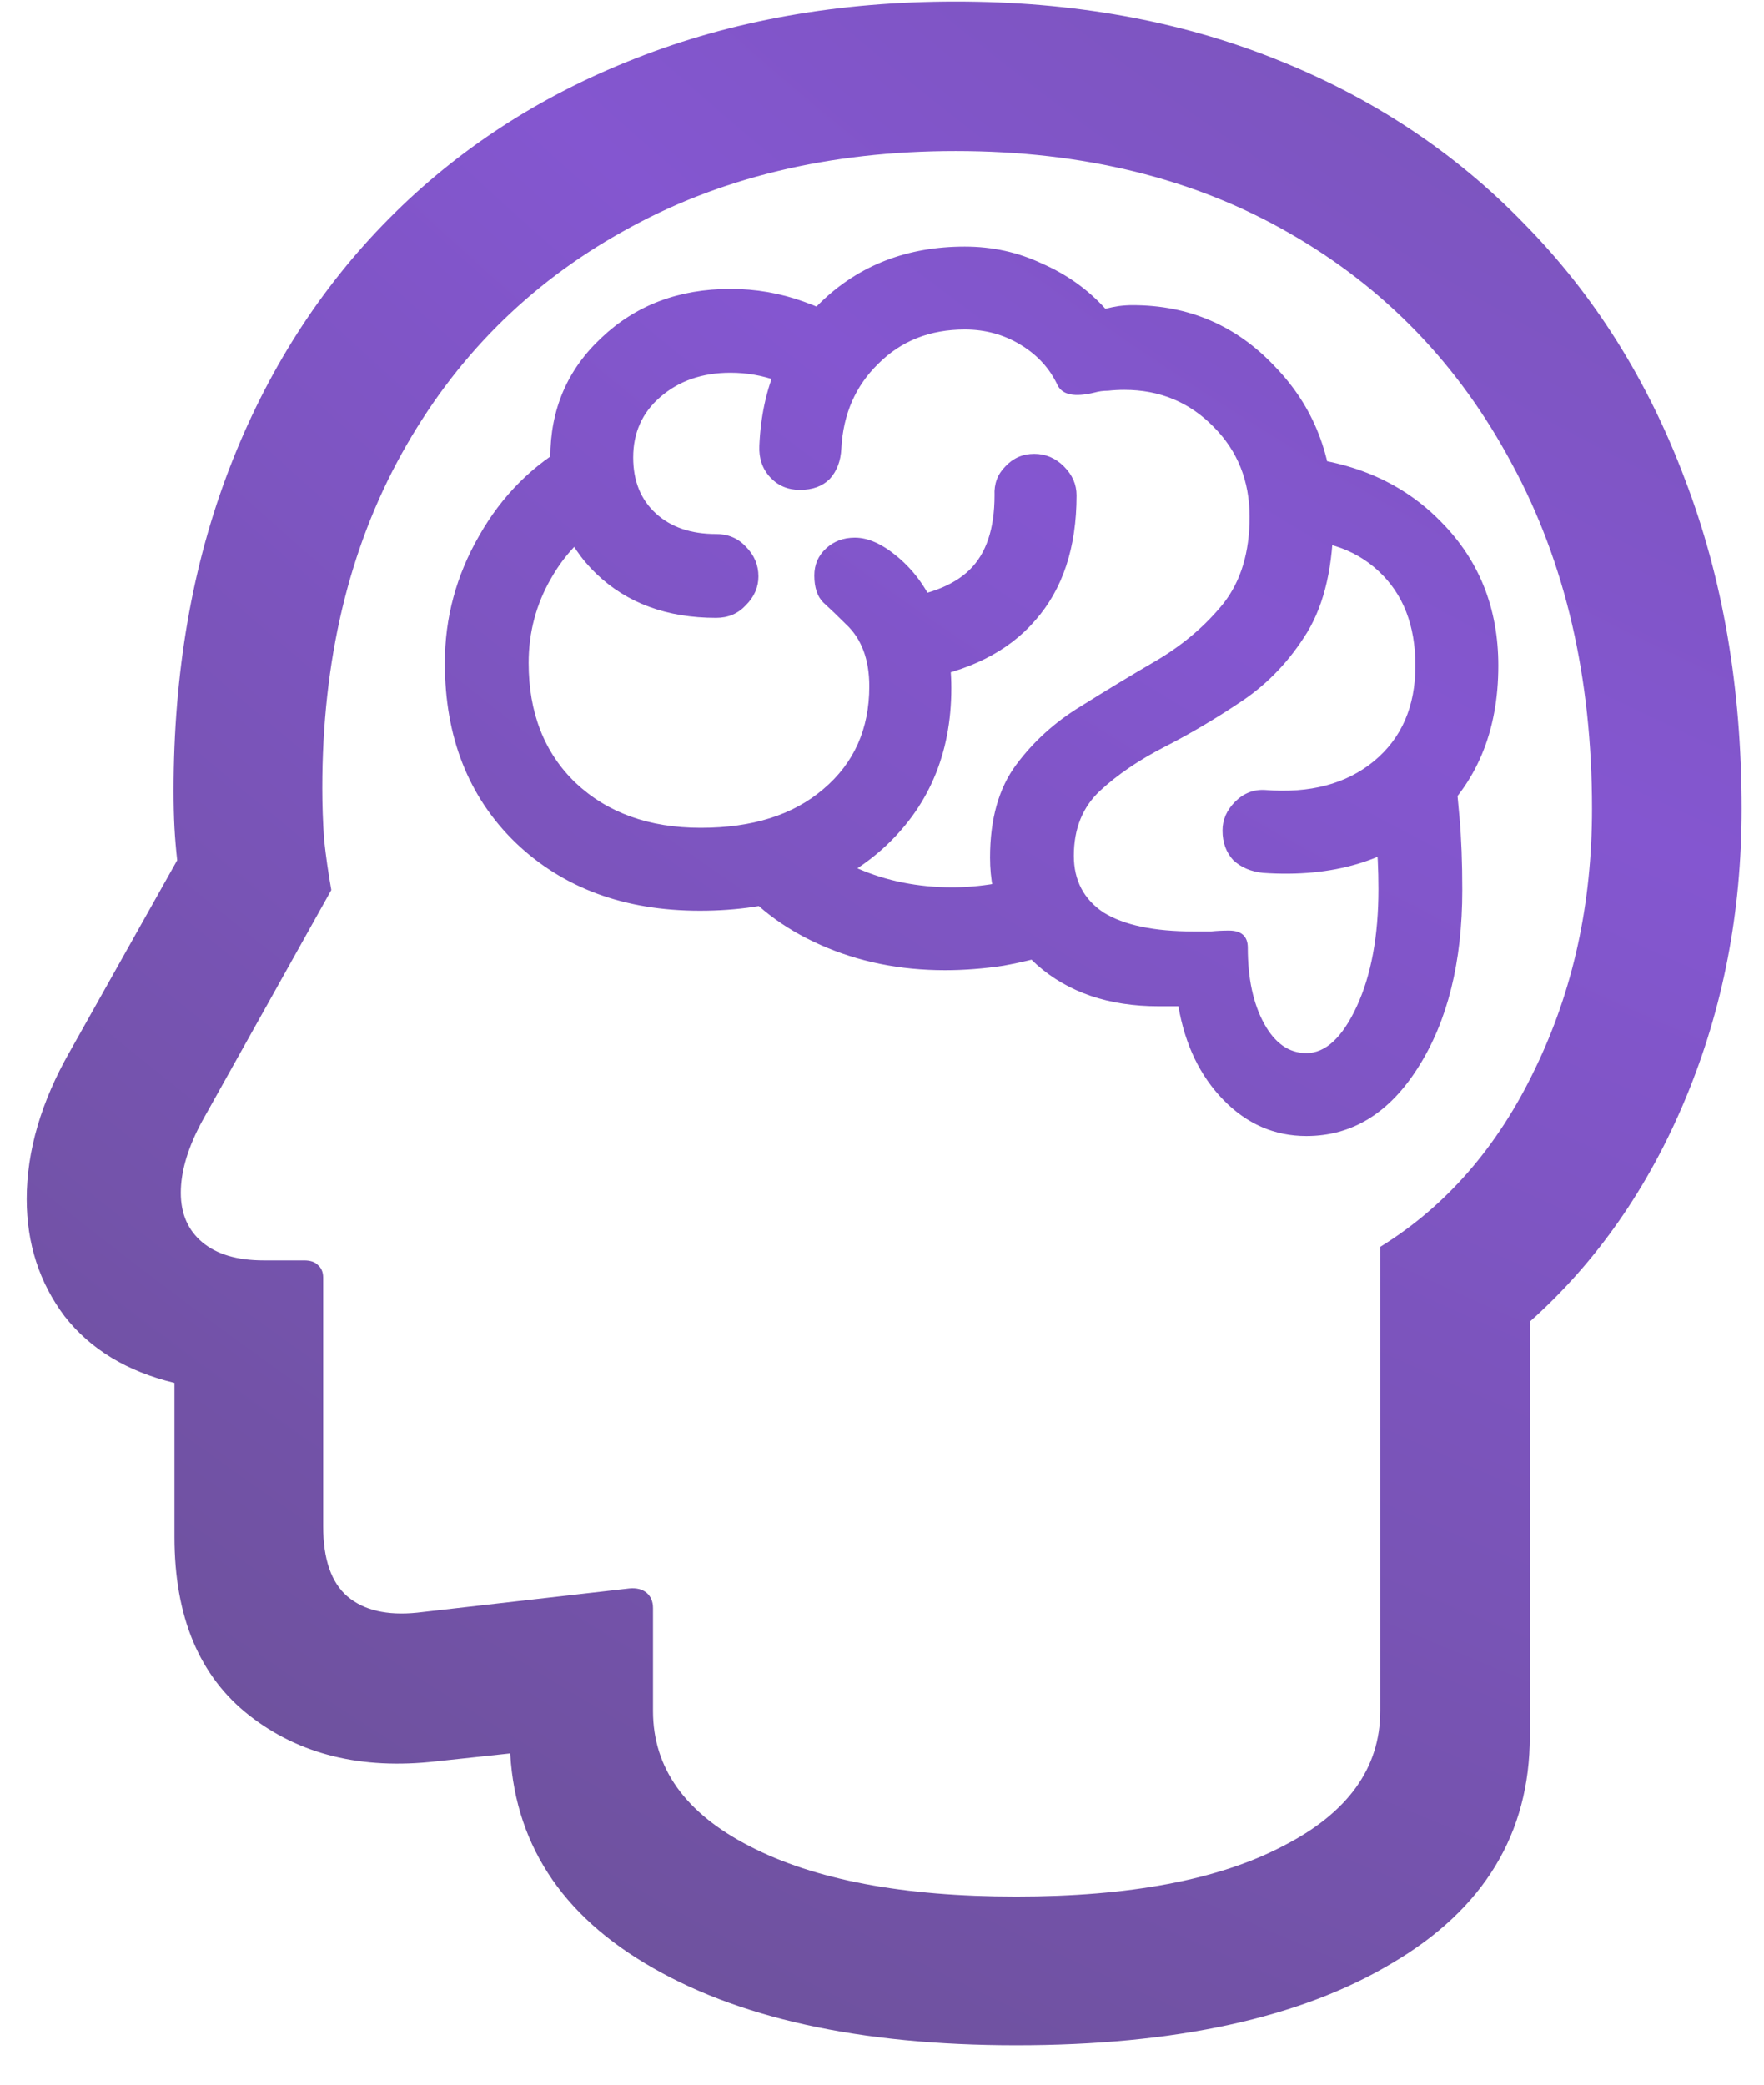 <svg width="44" height="52" viewBox="0 0 44 52" fill="none" xmlns="http://www.w3.org/2000/svg">
<path d="M25.347 51.017C21.436 51.017 18.349 50.335 16.086 48.971C13.838 47.623 12.714 45.735 12.714 43.307V40.924L15.277 43.464L10.871 43.936C9.013 44.146 7.462 43.764 6.218 42.79C4.974 41.816 4.352 40.332 4.352 38.339V34.496C3.169 34.211 2.254 33.656 1.61 32.832C0.981 31.993 0.666 31.019 0.666 29.91C0.666 28.711 1.026 27.482 1.745 26.224L4.42 21.458C4.39 21.189 4.367 20.919 4.352 20.649C4.337 20.364 4.33 20.057 4.33 19.727C4.33 16.775 4.794 14.093 5.724 11.68C6.653 9.268 7.979 7.192 9.702 5.454C11.425 3.716 13.479 2.382 15.861 1.453C18.259 0.509 20.919 0.037 23.841 0.037C26.763 0.037 29.423 0.516 31.821 1.475C34.233 2.434 36.301 3.806 38.025 5.589C39.763 7.357 41.097 9.477 42.026 11.95C42.97 14.408 43.442 17.15 43.442 20.177C43.442 22.755 42.977 25.16 42.048 27.392C41.119 29.625 39.823 31.483 38.159 32.967V43.307C38.159 45.735 37.013 47.623 34.72 48.971C32.443 50.335 29.318 51.017 25.347 51.017ZM25.347 47.308C28.179 47.308 30.397 46.889 32 46.049C33.619 45.225 34.428 44.101 34.428 42.678V31.101C36.077 30.082 37.365 28.599 38.294 26.651C39.238 24.703 39.71 22.545 39.71 20.177C39.71 16.895 39.044 14.025 37.71 11.568C36.391 9.095 34.541 7.177 32.158 5.814C29.79 4.45 27.018 3.768 23.841 3.768C20.679 3.768 17.914 4.435 15.546 5.769C13.179 7.087 11.336 8.938 10.017 11.321C8.698 13.703 8.039 16.483 8.039 19.66C8.039 20.08 8.054 20.507 8.084 20.941C8.129 21.361 8.189 21.78 8.264 22.2L5.049 27.954C4.69 28.614 4.51 29.213 4.51 29.753C4.51 30.277 4.69 30.689 5.049 30.989C5.409 31.289 5.918 31.439 6.578 31.439H7.589C7.739 31.439 7.851 31.476 7.926 31.551C8.016 31.626 8.061 31.731 8.061 31.866V38.07C8.061 38.894 8.264 39.478 8.668 39.823C9.073 40.167 9.65 40.302 10.399 40.227L15.704 39.621C15.884 39.606 16.026 39.643 16.131 39.733C16.236 39.823 16.288 39.95 16.288 40.115V42.678C16.288 44.101 17.09 45.225 18.693 46.049C20.312 46.889 22.53 47.308 25.347 47.308ZM11.096 16.536C11.096 15.412 11.38 14.355 11.95 13.366C12.519 12.362 13.291 11.59 14.265 11.051L15.299 12.894C14.64 13.254 14.123 13.763 13.748 14.423C13.374 15.067 13.186 15.771 13.186 16.536C13.186 17.779 13.576 18.776 14.355 19.525C15.149 20.274 16.191 20.649 17.48 20.649C18.768 20.649 19.787 20.327 20.537 19.683C21.301 19.038 21.683 18.184 21.683 17.12C21.683 16.446 21.488 15.929 21.099 15.569C20.889 15.359 20.701 15.179 20.537 15.03C20.387 14.88 20.312 14.655 20.312 14.355C20.312 14.085 20.409 13.861 20.604 13.681C20.799 13.501 21.039 13.411 21.323 13.411C21.653 13.411 22.005 13.569 22.38 13.883C22.814 14.243 23.144 14.707 23.369 15.277C23.609 15.846 23.729 16.476 23.729 17.165C23.729 18.813 23.152 20.155 21.998 21.189C20.844 22.208 19.33 22.717 17.457 22.717C15.569 22.717 14.033 22.148 12.849 21.009C11.68 19.87 11.096 18.379 11.096 16.536ZM13.726 11.411C13.726 10.212 14.153 9.215 15.007 8.421C15.861 7.612 16.933 7.207 18.221 7.207C18.851 7.207 19.458 7.312 20.042 7.522C20.642 7.732 21.181 8.024 21.66 8.399L20.447 10.107C19.772 9.567 19.031 9.298 18.221 9.298C17.517 9.298 16.933 9.5 16.468 9.905C16.018 10.294 15.794 10.796 15.794 11.411C15.794 11.995 15.981 12.46 16.356 12.804C16.73 13.149 17.232 13.321 17.862 13.321C18.161 13.321 18.409 13.426 18.604 13.636C18.813 13.846 18.918 14.093 18.918 14.378C18.918 14.647 18.813 14.887 18.604 15.097C18.409 15.307 18.161 15.412 17.862 15.412C16.633 15.412 15.636 15.044 14.872 14.31C14.108 13.576 13.726 12.609 13.726 11.411ZM18.941 11.118C19.001 9.665 19.51 8.473 20.469 7.544C21.428 6.615 22.627 6.151 24.066 6.151C24.755 6.151 25.399 6.293 25.999 6.578C26.613 6.848 27.138 7.222 27.572 7.702C27.692 7.672 27.805 7.649 27.909 7.634C28.029 7.619 28.142 7.612 28.247 7.612C29.655 7.612 30.839 8.121 31.798 9.14C32.772 10.144 33.259 11.396 33.259 12.894C33.259 14.093 33.042 15.052 32.607 15.771C32.173 16.476 31.633 17.045 30.989 17.48C30.345 17.914 29.7 18.296 29.056 18.626C28.411 18.956 27.872 19.323 27.437 19.727C27.003 20.132 26.785 20.672 26.785 21.346C26.785 21.96 27.033 22.432 27.527 22.762C28.037 23.077 28.786 23.234 29.775 23.234C29.91 23.234 30.052 23.234 30.202 23.234C30.352 23.219 30.502 23.212 30.652 23.212C30.966 23.212 31.124 23.354 31.124 23.639C31.124 24.403 31.259 25.032 31.528 25.527C31.798 26.021 32.15 26.269 32.585 26.269C33.064 26.269 33.484 25.879 33.844 25.1C34.203 24.32 34.383 23.346 34.383 22.178C34.383 21.683 34.361 21.233 34.316 20.829C34.271 20.424 34.226 20.005 34.181 19.57L36.271 18.986C36.316 19.42 36.361 19.892 36.406 20.402C36.451 20.911 36.474 21.511 36.474 22.2C36.474 23.998 36.106 25.474 35.372 26.628C34.653 27.767 33.724 28.337 32.585 28.337C31.791 28.337 31.101 28.037 30.517 27.438C29.932 26.838 29.558 26.059 29.393 25.1C29.288 25.1 29.191 25.1 29.101 25.1C29.026 25.1 28.958 25.1 28.898 25.1C27.655 25.1 26.643 24.755 25.864 24.066C25.085 23.361 24.695 22.47 24.695 21.391C24.695 20.432 24.912 19.66 25.347 19.076C25.782 18.491 26.321 18.004 26.965 17.614C27.61 17.21 28.254 16.82 28.898 16.446C29.543 16.056 30.082 15.591 30.517 15.052C30.951 14.498 31.169 13.778 31.169 12.894C31.169 11.995 30.869 11.246 30.27 10.646C29.67 10.032 28.928 9.725 28.044 9.725C27.909 9.725 27.775 9.732 27.64 9.747C27.52 9.747 27.407 9.762 27.302 9.792C26.808 9.912 26.501 9.852 26.381 9.612C26.186 9.193 25.879 8.856 25.459 8.601C25.04 8.346 24.575 8.219 24.066 8.219C23.197 8.219 22.477 8.503 21.908 9.073C21.338 9.627 21.031 10.332 20.986 11.186C20.971 11.501 20.874 11.755 20.694 11.95C20.514 12.13 20.267 12.22 19.952 12.22C19.652 12.22 19.405 12.115 19.21 11.905C19.016 11.695 18.926 11.433 18.941 11.118ZM30.494 20.716C30.494 20.447 30.599 20.207 30.809 19.997C31.019 19.787 31.266 19.69 31.551 19.705C32.675 19.795 33.581 19.555 34.271 18.986C34.96 18.416 35.305 17.622 35.305 16.603C35.305 15.599 34.998 14.812 34.383 14.243C33.769 13.673 32.959 13.419 31.956 13.479L32.248 11.388C33.776 11.508 35.013 12.055 35.957 13.029C36.901 13.988 37.373 15.179 37.373 16.603C37.373 18.251 36.826 19.555 35.732 20.514C34.653 21.473 33.244 21.893 31.506 21.773C31.206 21.743 30.959 21.638 30.764 21.458C30.584 21.264 30.494 21.016 30.494 20.716ZM25.797 21.75L26.471 23.729C26.006 23.878 25.527 23.998 25.032 24.088C24.538 24.163 24.051 24.201 23.571 24.201C22.447 24.201 21.413 23.991 20.469 23.571C19.525 23.152 18.776 22.575 18.221 21.84L19.997 20.447C20.222 20.941 20.686 21.346 21.391 21.661C22.11 21.975 22.897 22.133 23.751 22.133C24.096 22.133 24.448 22.103 24.807 22.043C25.167 21.983 25.497 21.885 25.797 21.75ZM22.177 14.962C23.092 14.872 23.759 14.625 24.178 14.22C24.598 13.816 24.807 13.194 24.807 12.355C24.793 12.07 24.882 11.83 25.077 11.635C25.272 11.426 25.512 11.321 25.797 11.321C26.081 11.321 26.328 11.426 26.538 11.635C26.748 11.845 26.853 12.085 26.853 12.355C26.853 13.658 26.508 14.7 25.819 15.479C25.145 16.258 24.156 16.753 22.852 16.963L22.177 14.962Z" fill="url(#paint0_radial_238_8)"/>
<defs>
<radialGradient id="paint0_radial_238_8" cx="0" cy="0" r="1" gradientUnits="userSpaceOnUse" gradientTransform="translate(77.75 -76.403) rotate(131.66) scale(199.982 201.146)">
<stop stop-color="#4A4A4A"/>
<stop offset="0.516" stop-color="#8456D0"/>
<stop offset="1" stop-color="#4A4A4A"/>
</radialGradient>
</defs>
</svg>
